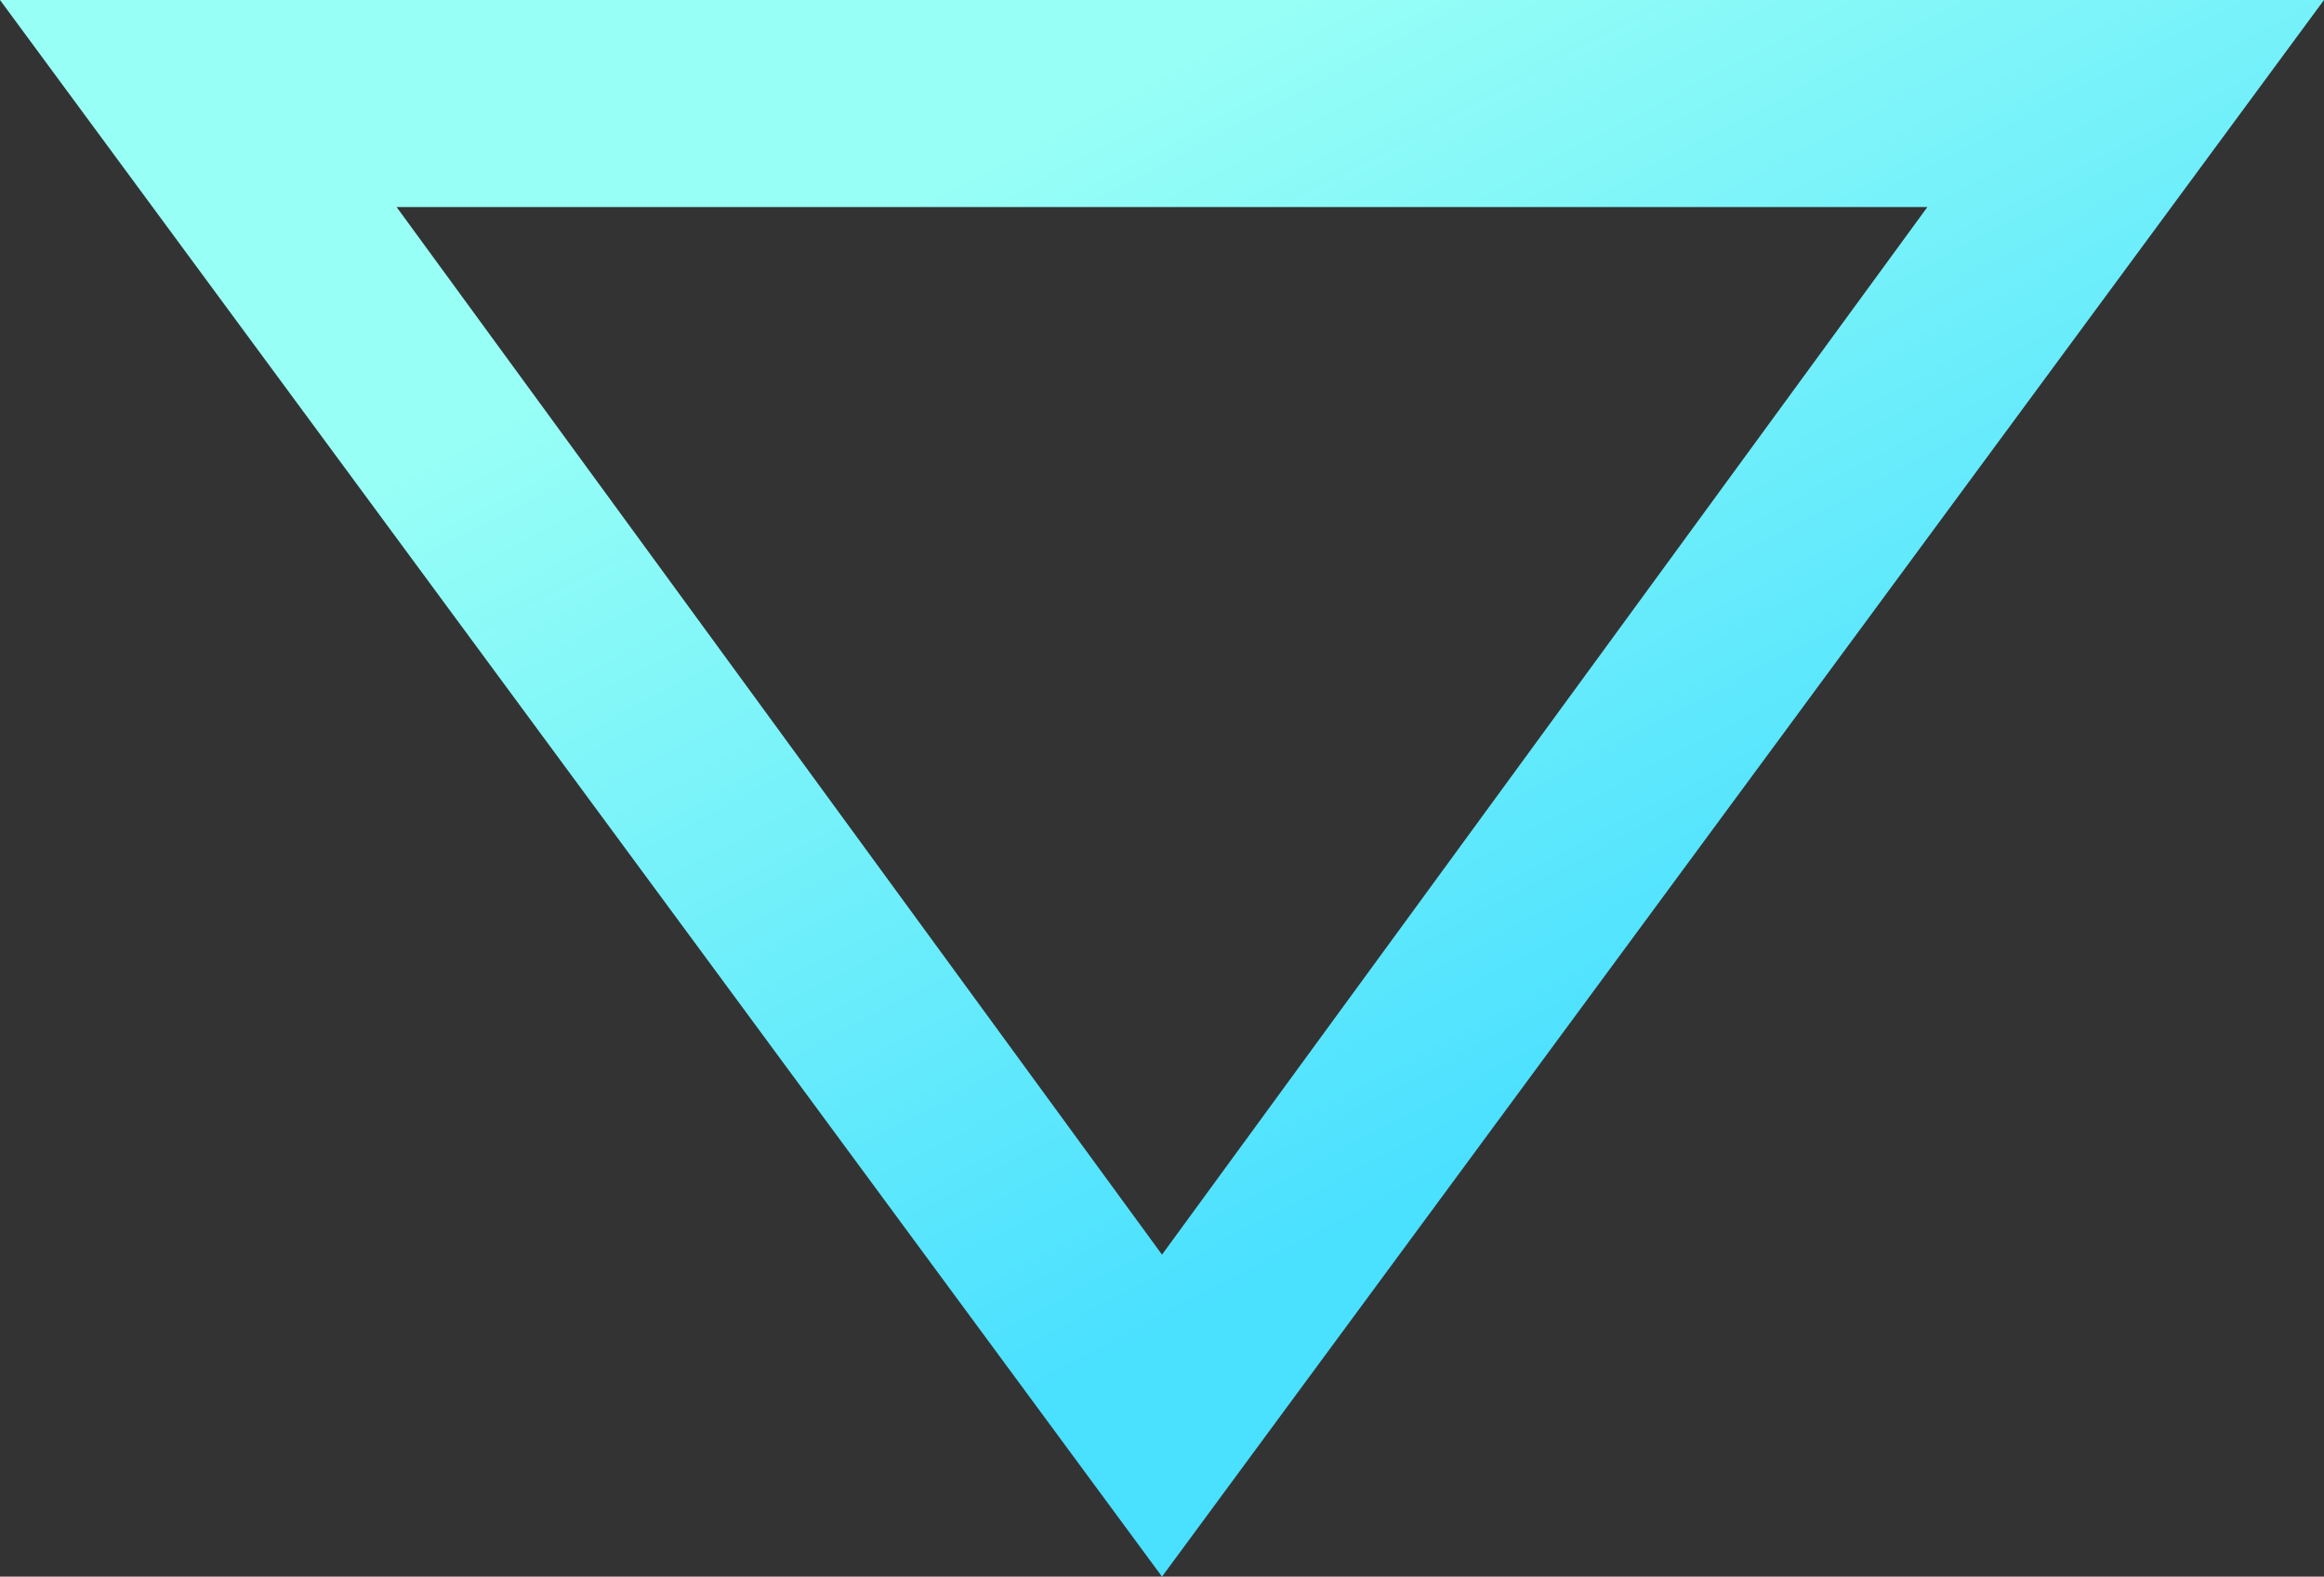 <svg width="979" height="664" viewBox="0 0 979 664" xmlns="http://www.w3.org/2000/svg">
    <rect x="0" y="0" width="979" height="664" fill="#333333" stroke="none"/>
    <title>
        Combined Shape Copy 5
    </title>
    <defs>
        <linearGradient x1="61.232%" y1="23.993%" x2="21.423%" y2="73.983%" id="a">
            <stop stop-color="#4AE0FF" offset="0%"/>
            <stop stop-color="#98FFF6" offset="100%"/>
        </linearGradient>
    </defs>
    <path d="M720.5 4661l489.5 664H231l489.5-664zm0 135.61l-322.421 441.186h644.842L720.5 4796.61z" fill="url(#a)" transform="matrix(1 0 0 -1 -231 5325)" fill-rule="evenodd"/>
</svg>
